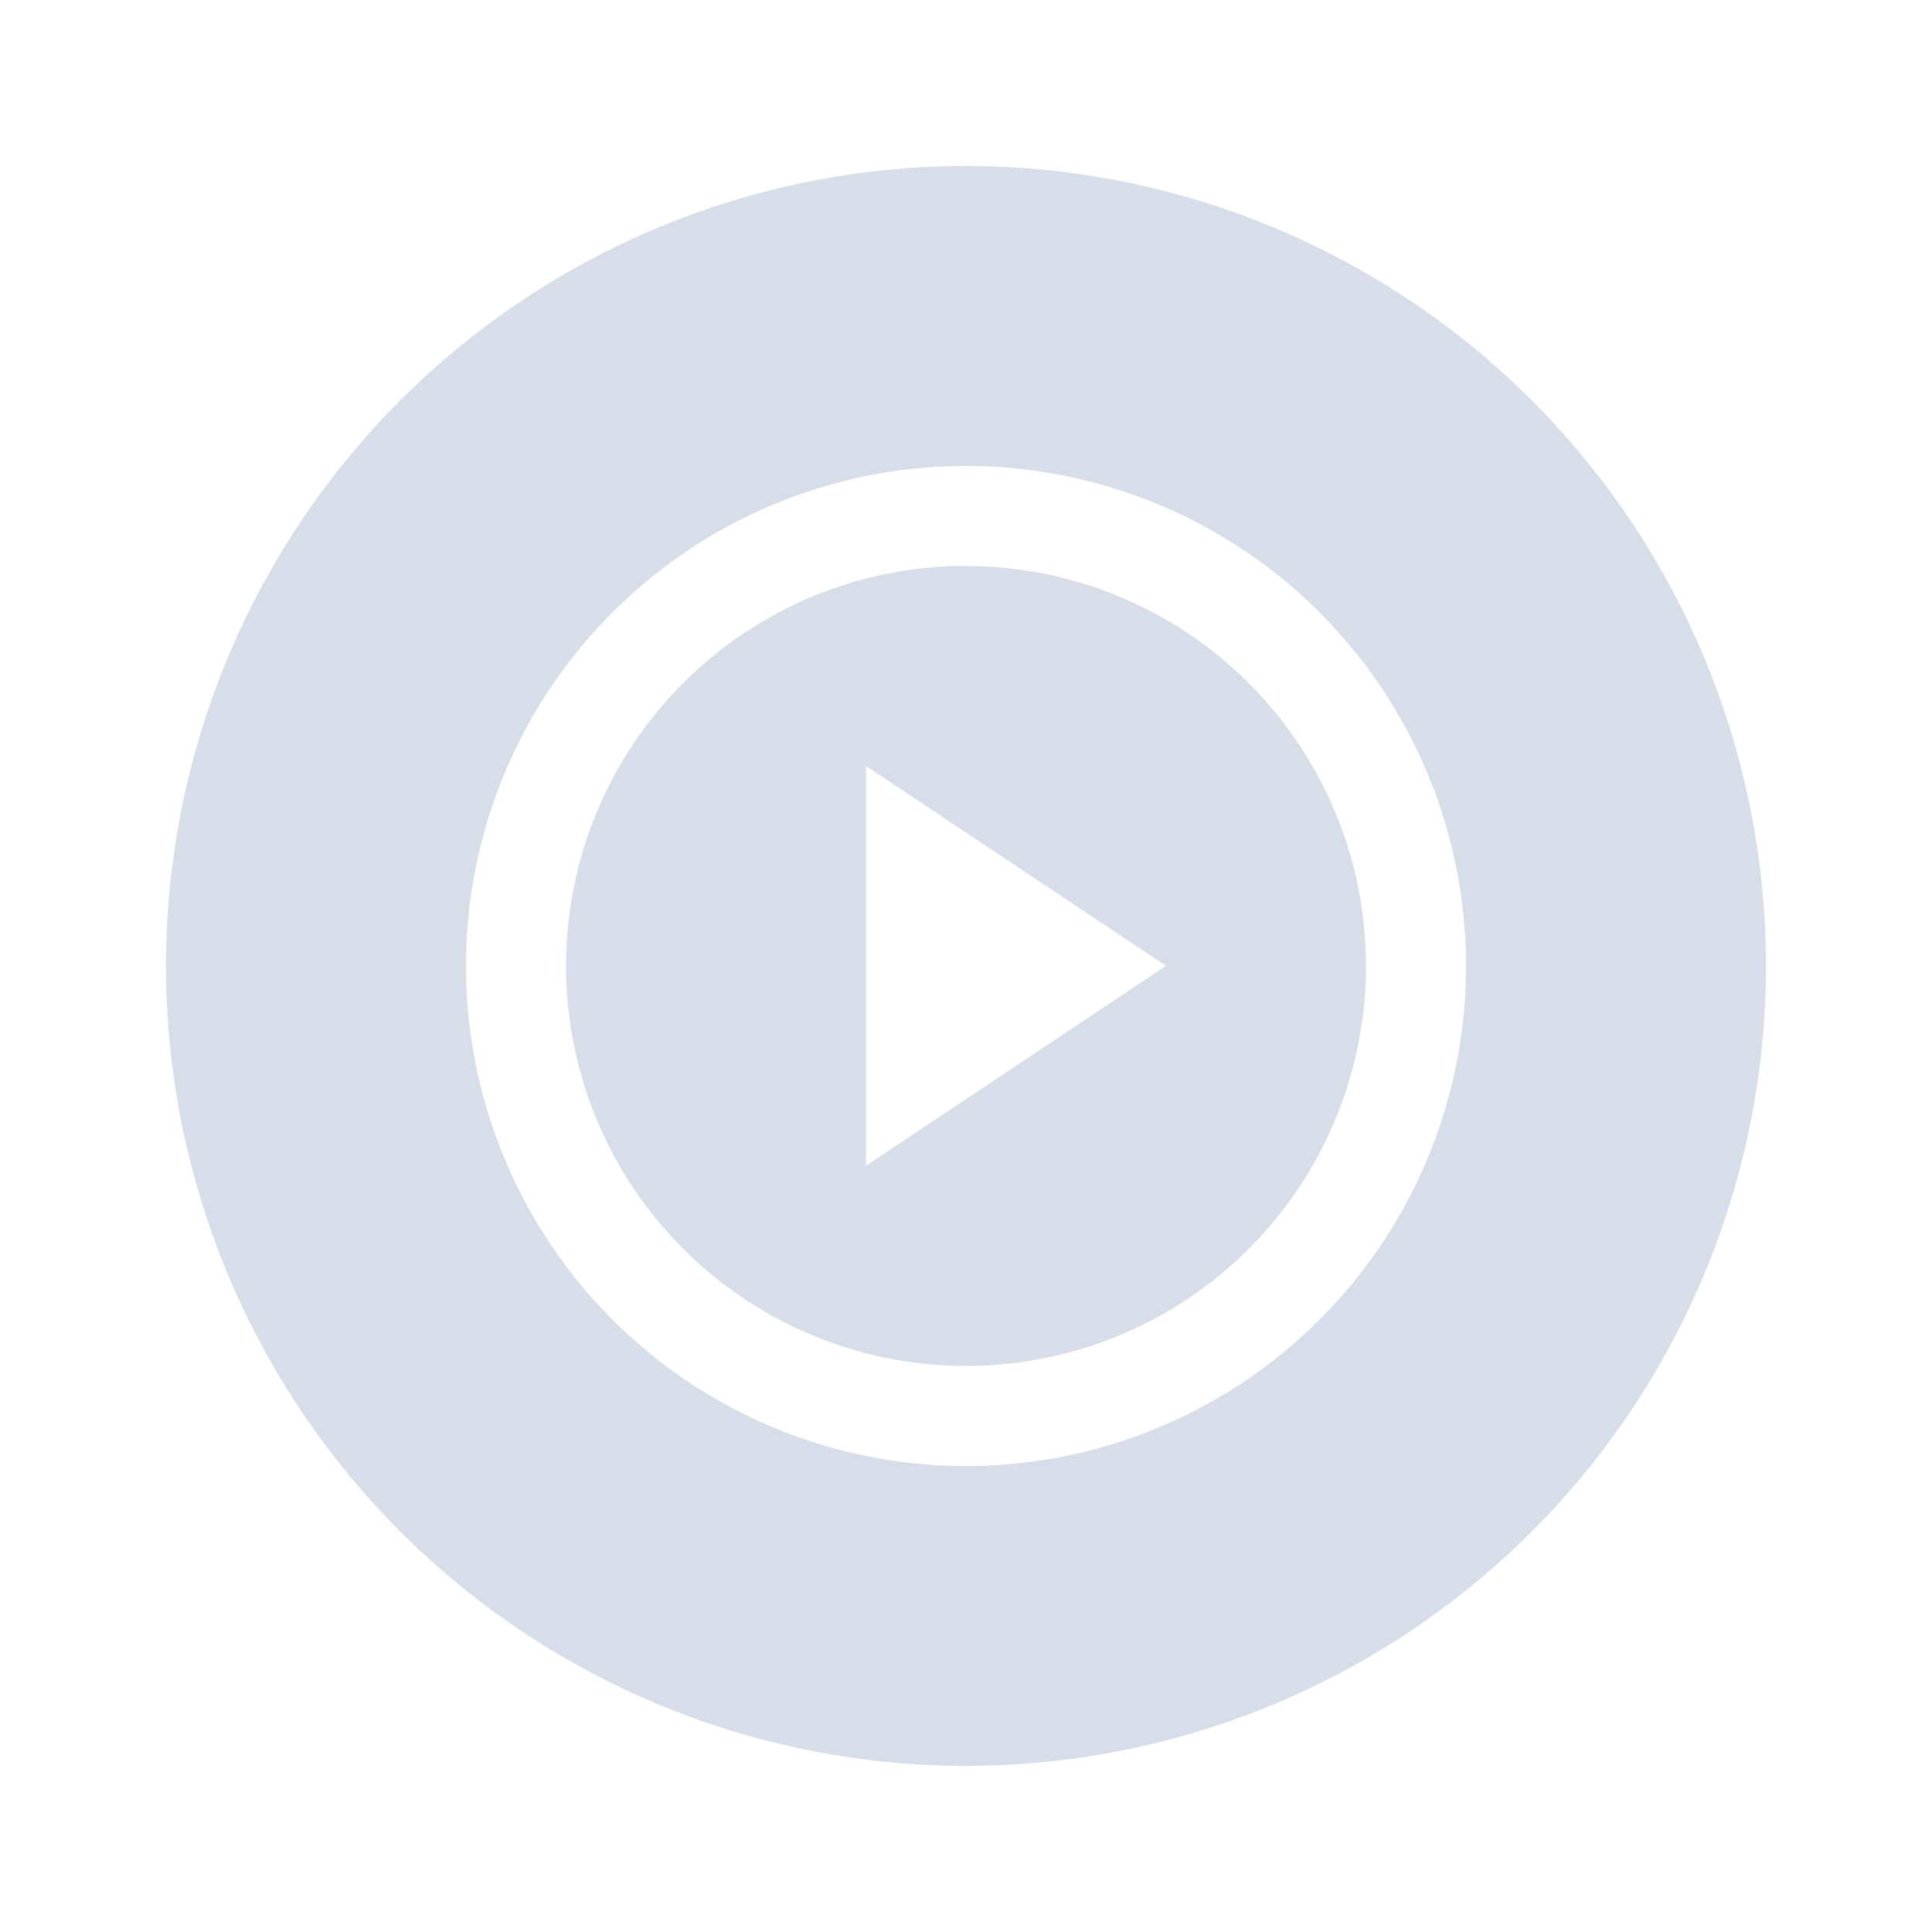 <?xml version="1.0" encoding="UTF-8" standalone="no"?>
<svg
   width="64"
   height="64"
   version="1.1"
   viewBox="0 0 16.933 16.933"
   id="svg7"
   sodipodi:docname="youtube-music.svg"
   inkscape:version="1.4.2 (ebf0e940d0, 2025-05-08)"
   xmlns:inkscape="http://www.inkscape.org/namespaces/inkscape"
   xmlns:sodipodi="http://sodipodi.sourceforge.net/DTD/sodipodi-0.dtd"
   xmlns="http://www.w3.org/2000/svg"
   xmlns:svg="http://www.w3.org/2000/svg"
   xmlns:rdf="http://www.w3.org/1999/02/22-rdf-syntax-ns#"
   xmlns:cc="http://creativecommons.org/ns#"
   xmlns:dc="http://purl.org/dc/elements/1.1/">
  <sodipodi:namedview
     id="namedview7"
     pagecolor="#9c4444"
     bordercolor="#000000"
     borderopacity="0.25"
     inkscape:showpageshadow="2"
     inkscape:pageopacity="0.0"
     inkscape:pagecheckerboard="0"
     inkscape:deskcolor="#d1d1d1"
     inkscape:zoom="6.15625"
     inkscape:cx="16"
     inkscape:cy="27.28934"
     inkscape:window-width="2560"
     inkscape:window-height="1392"
     inkscape:window-x="0"
     inkscape:window-y="0"
     inkscape:window-maximized="1"
     inkscape:current-layer="svg7"
     showgrid="false" />
  <defs
     id="defs2">
    <style
       id="current-color-scheme"
       type="text/css">.ColorScheme-Text {color:#d8dee9} .ColorScheme-Highlight {color:#3b4252}</style>
  </defs>
  <path
     style="fill:currentColor;stroke-width:0.876"
     class="ColorScheme-Text"
     d="m 8.466,1.455 a 7.011,7.011 0 0 0 -7.011,7.011 7.011,7.011 0 0 0 7.011,7.011 A 7.011,7.011 0 0 0 15.478,8.466 7.011,7.011 0 0 0 8.466,1.455 Z m 0,2.629 A 4.382,4.382 0 0 1 12.849,8.466 4.382,4.382 0 0 1 8.466,12.849 4.382,4.382 0 0 1 4.084,8.466 4.382,4.382 0 0 1 8.466,4.084 Z m -0.053,0.876 A 3.506,3.506 0 0 0 4.961,8.466 3.506,3.506 0 0 0 8.466,11.972 3.506,3.506 0 0 0 11.972,8.466 3.506,3.506 0 0 0 8.466,4.961 a 3.506,3.506 0 0 0 -0.007,0 3.506,3.506 0 0 0 -0.046,0 z m -0.823,1.753 1.315,0.876 1.315,0.876 -1.315,0.876 -1.315,0.876 V 8.466 Z"
     id="path1" />
</svg>
